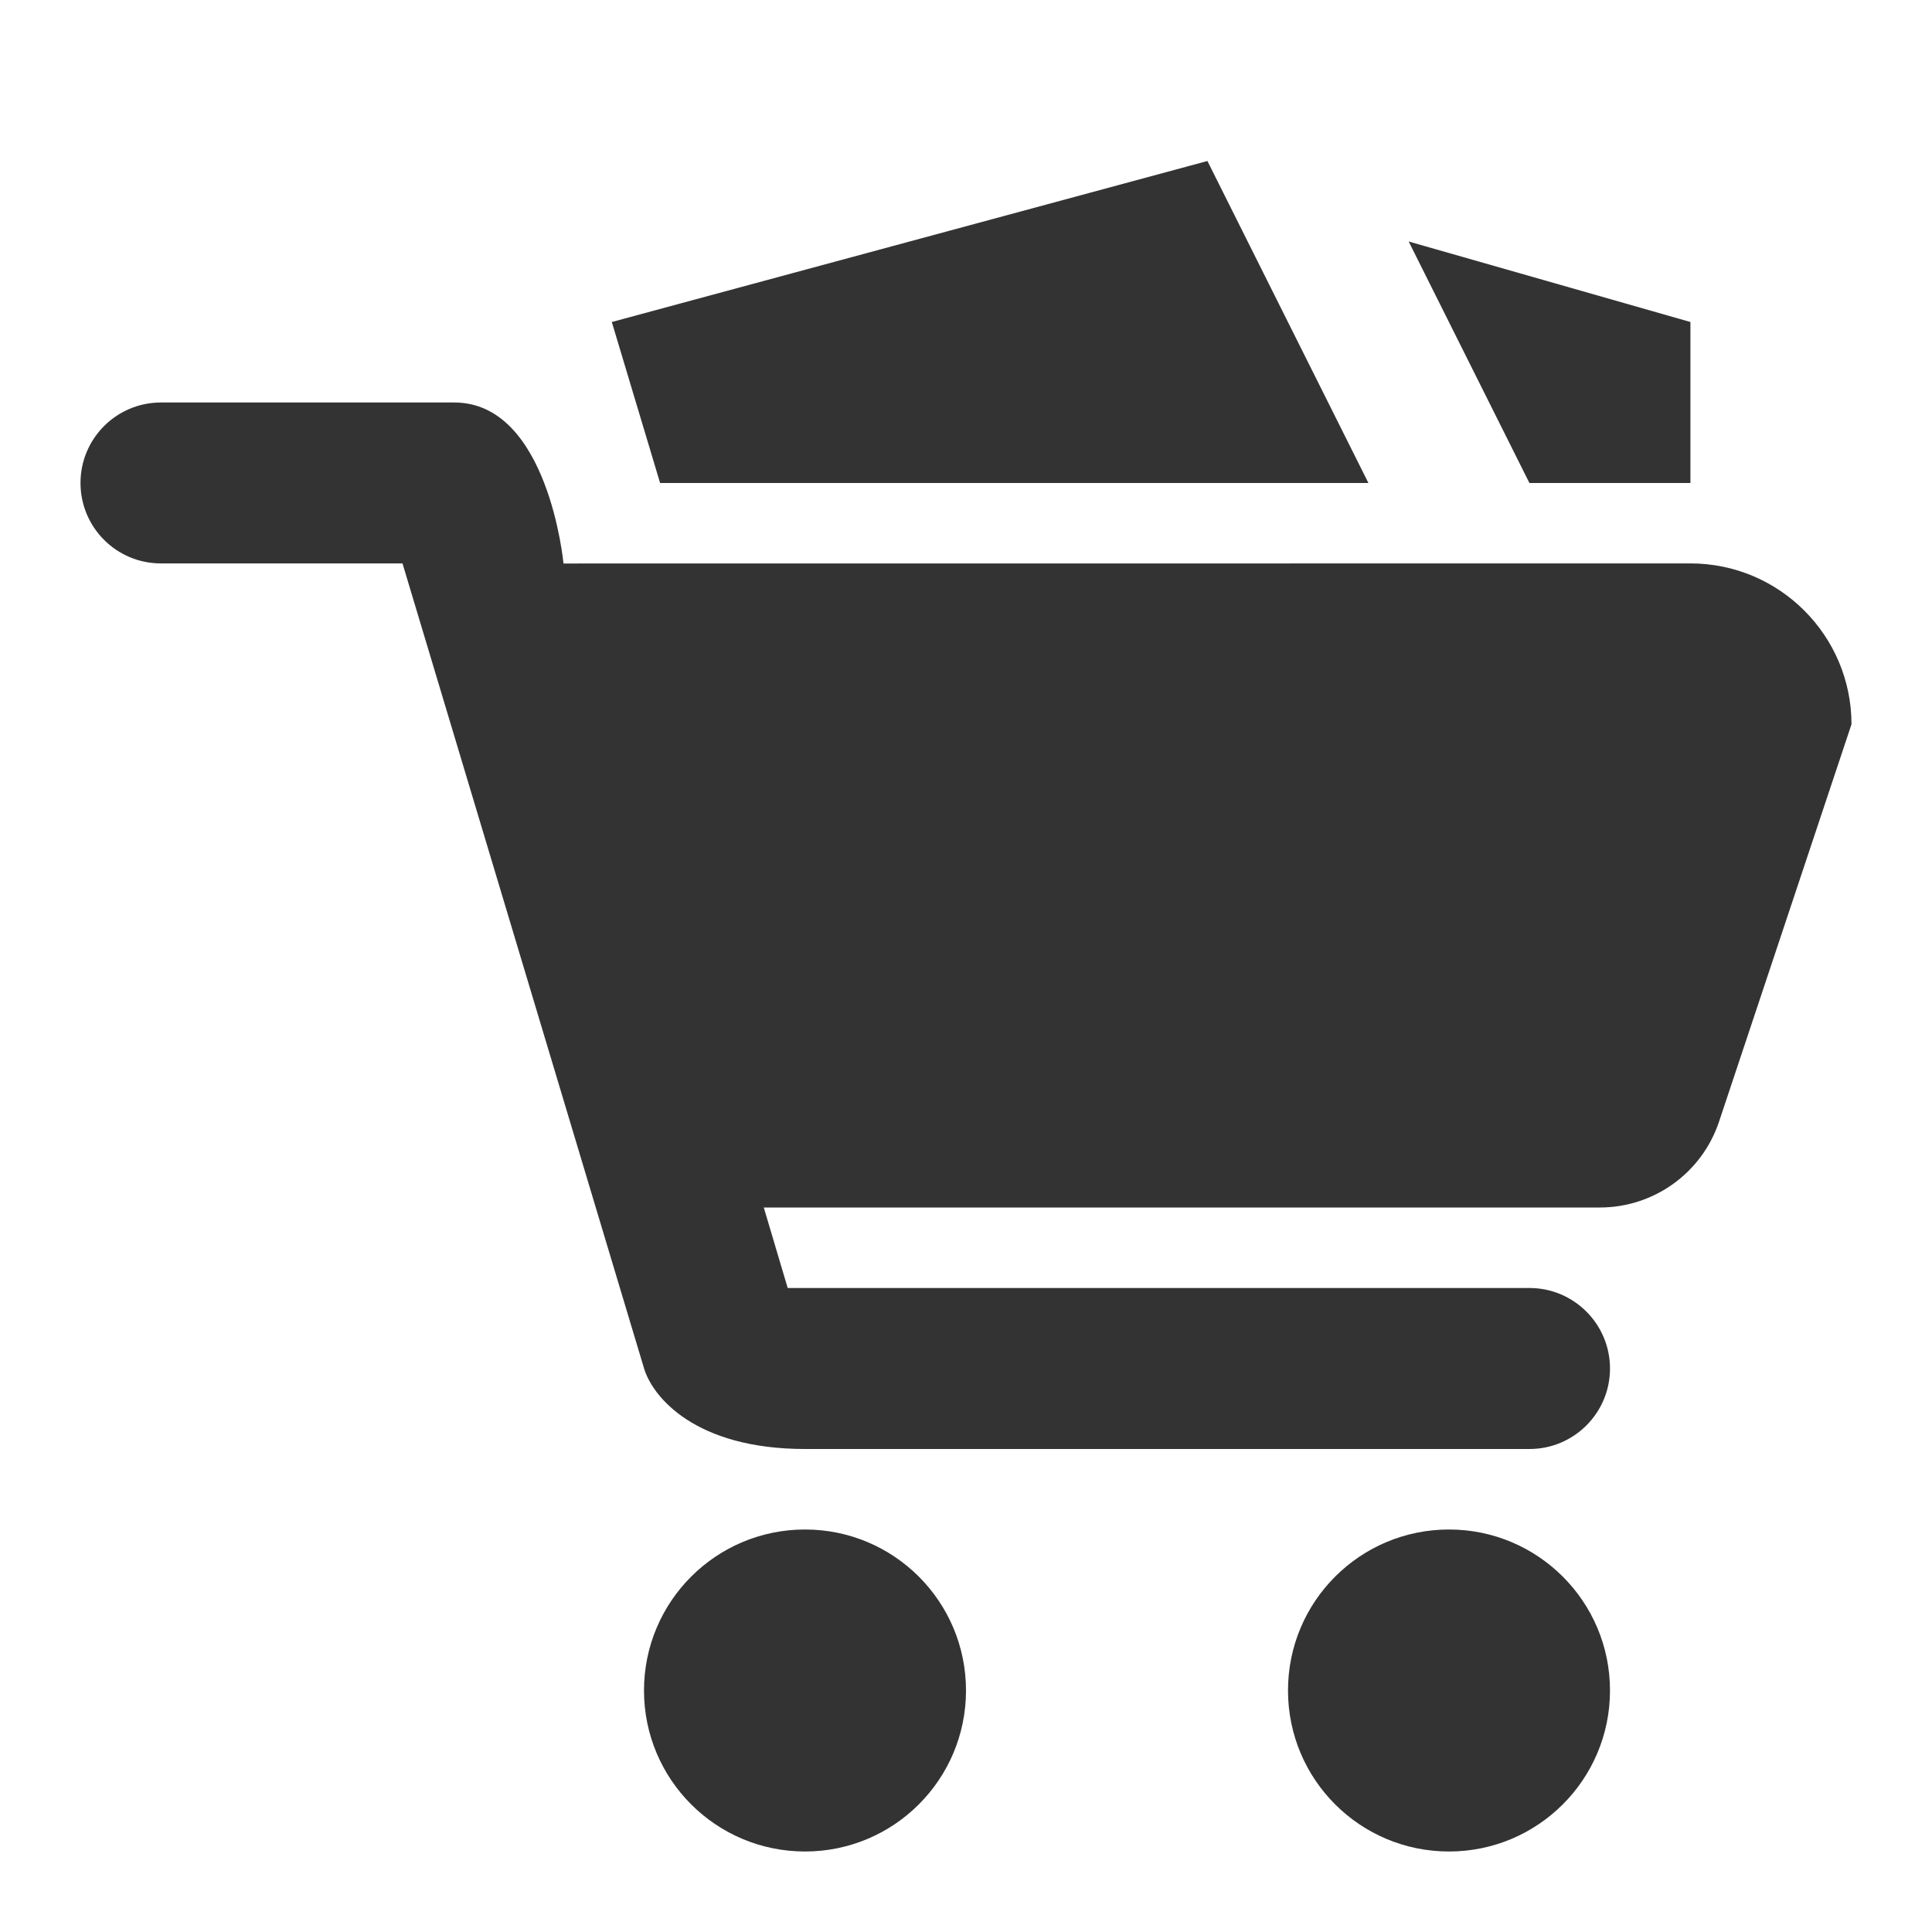 <svg width="24" height="24" viewBox="0 0 24 24" fill="none" xmlns="http://www.w3.org/2000/svg">
<path fill-rule="evenodd" clip-rule="evenodd" d="M21.355 13.932C21.143 14.57 20.546 15 19.874 15H9.488L9.785 16H19C19.551 16 20 16.448 20 17C20 17.553 19.551 18 19 18H10.001C8.636 18 8.108 17.354 8.001 17L5 6.999H1.999C1.447 6.999 1 6.552 1 5.999C1 5.448 1.447 5 1.999 5H5.644C6.813 5 7 7 7 7L21 6.999C22.103 6.999 22.999 7.894 23 8.997L21.355 13.932ZM10 19C11.105 19 12 19.895 12 21C12 22.105 11.105 23 10 23C8.895 23 8 22.105 8 21C8 19.895 8.895 19 10 19ZM18 19C19.104 19 20 19.895 20 21C20 22.105 19.104 23 18 23C16.894 23 16 22.105 16 21C16 19.895 16.894 19 18 19ZM17.499 3L20.999 4V6H18.999L17.499 3ZM7.6 4L14.999 2L16.999 6H8.2L7.6 4Z" fill="#333333"/>
</svg>
